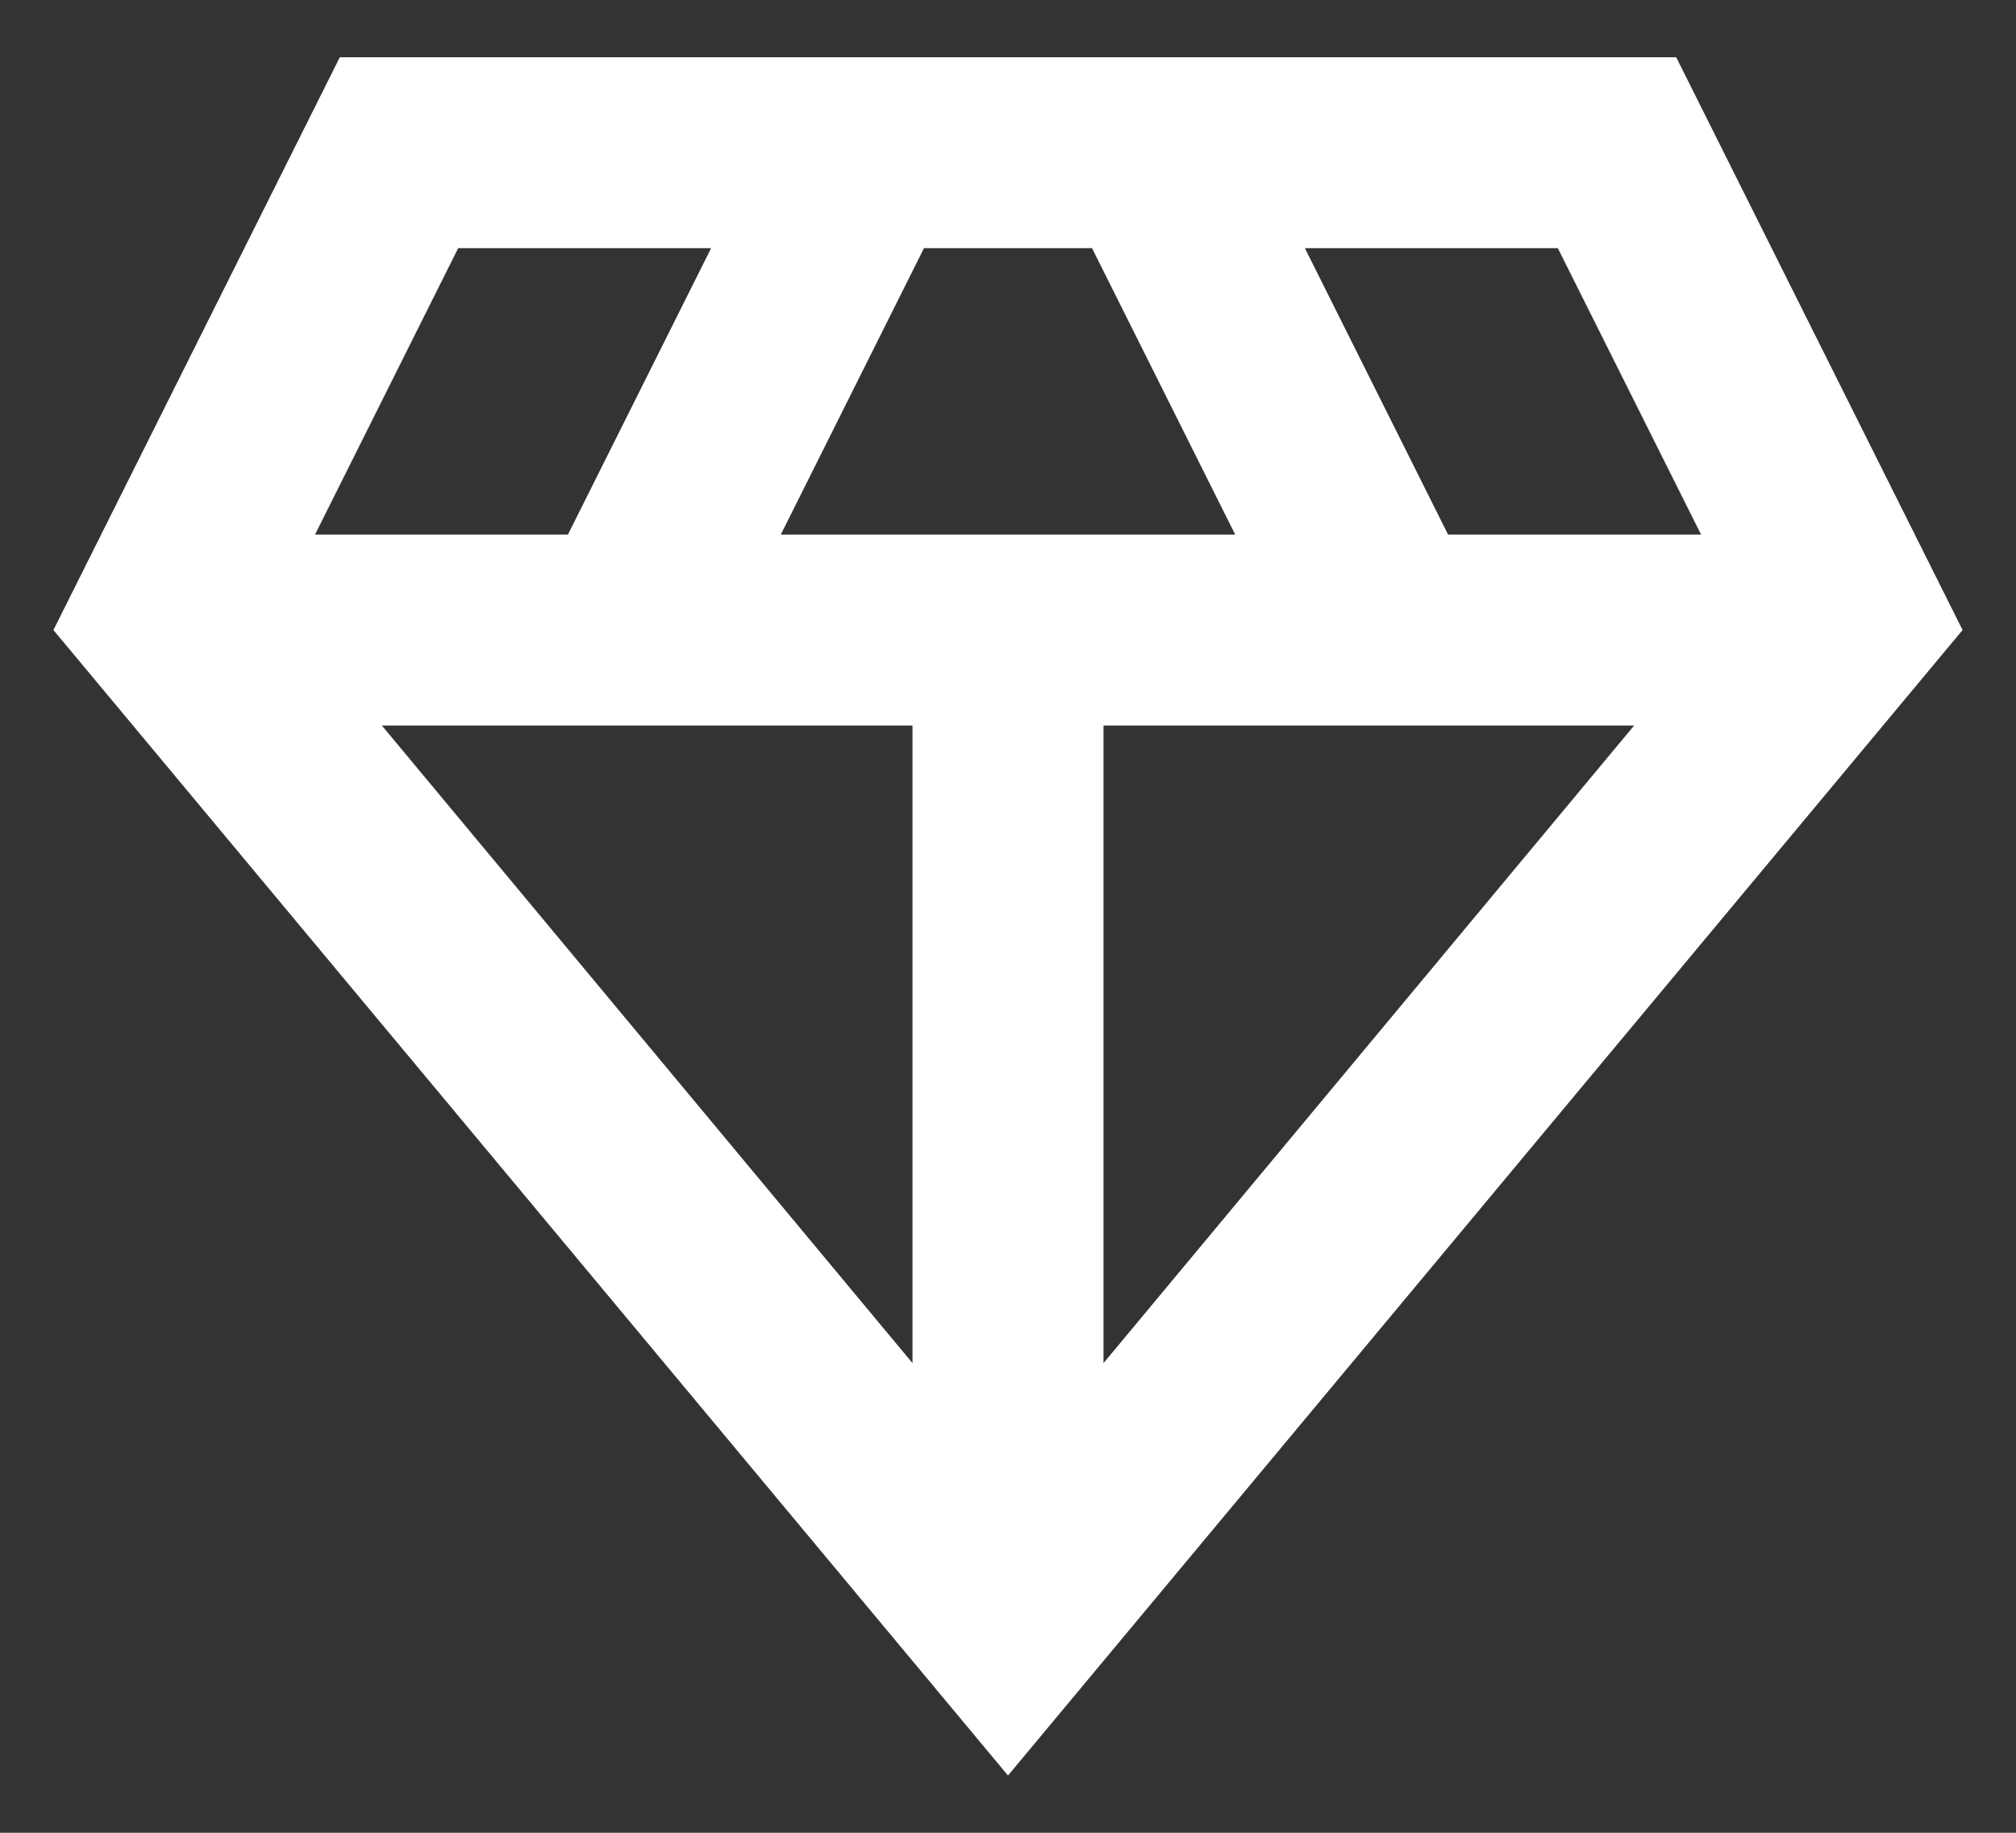 <svg width="22" height="20" viewBox="0 0 22 20" fill="none" xmlns="http://www.w3.org/2000/svg">
<rect x="0" y="0" width="22" height="20" fill="#333333" stroke="none"/>
<path d="M18.292 0.625H3.708L0.583 6.875L11 19.375L21.417 6.875L18.292 0.625ZM8.521 5.833L10.083 2.708H11.917L13.479 5.833H8.521ZM9.958 7.917V14.875L4.167 7.917H9.958ZM12.042 7.917H17.833L12.042 14.875V7.917ZM18.563 5.833H15.802L14.24 2.708H17L18.563 5.833ZM5 2.708H7.76L6.198 5.833H3.438L5 2.708Z" fill="white"/>
</svg>
